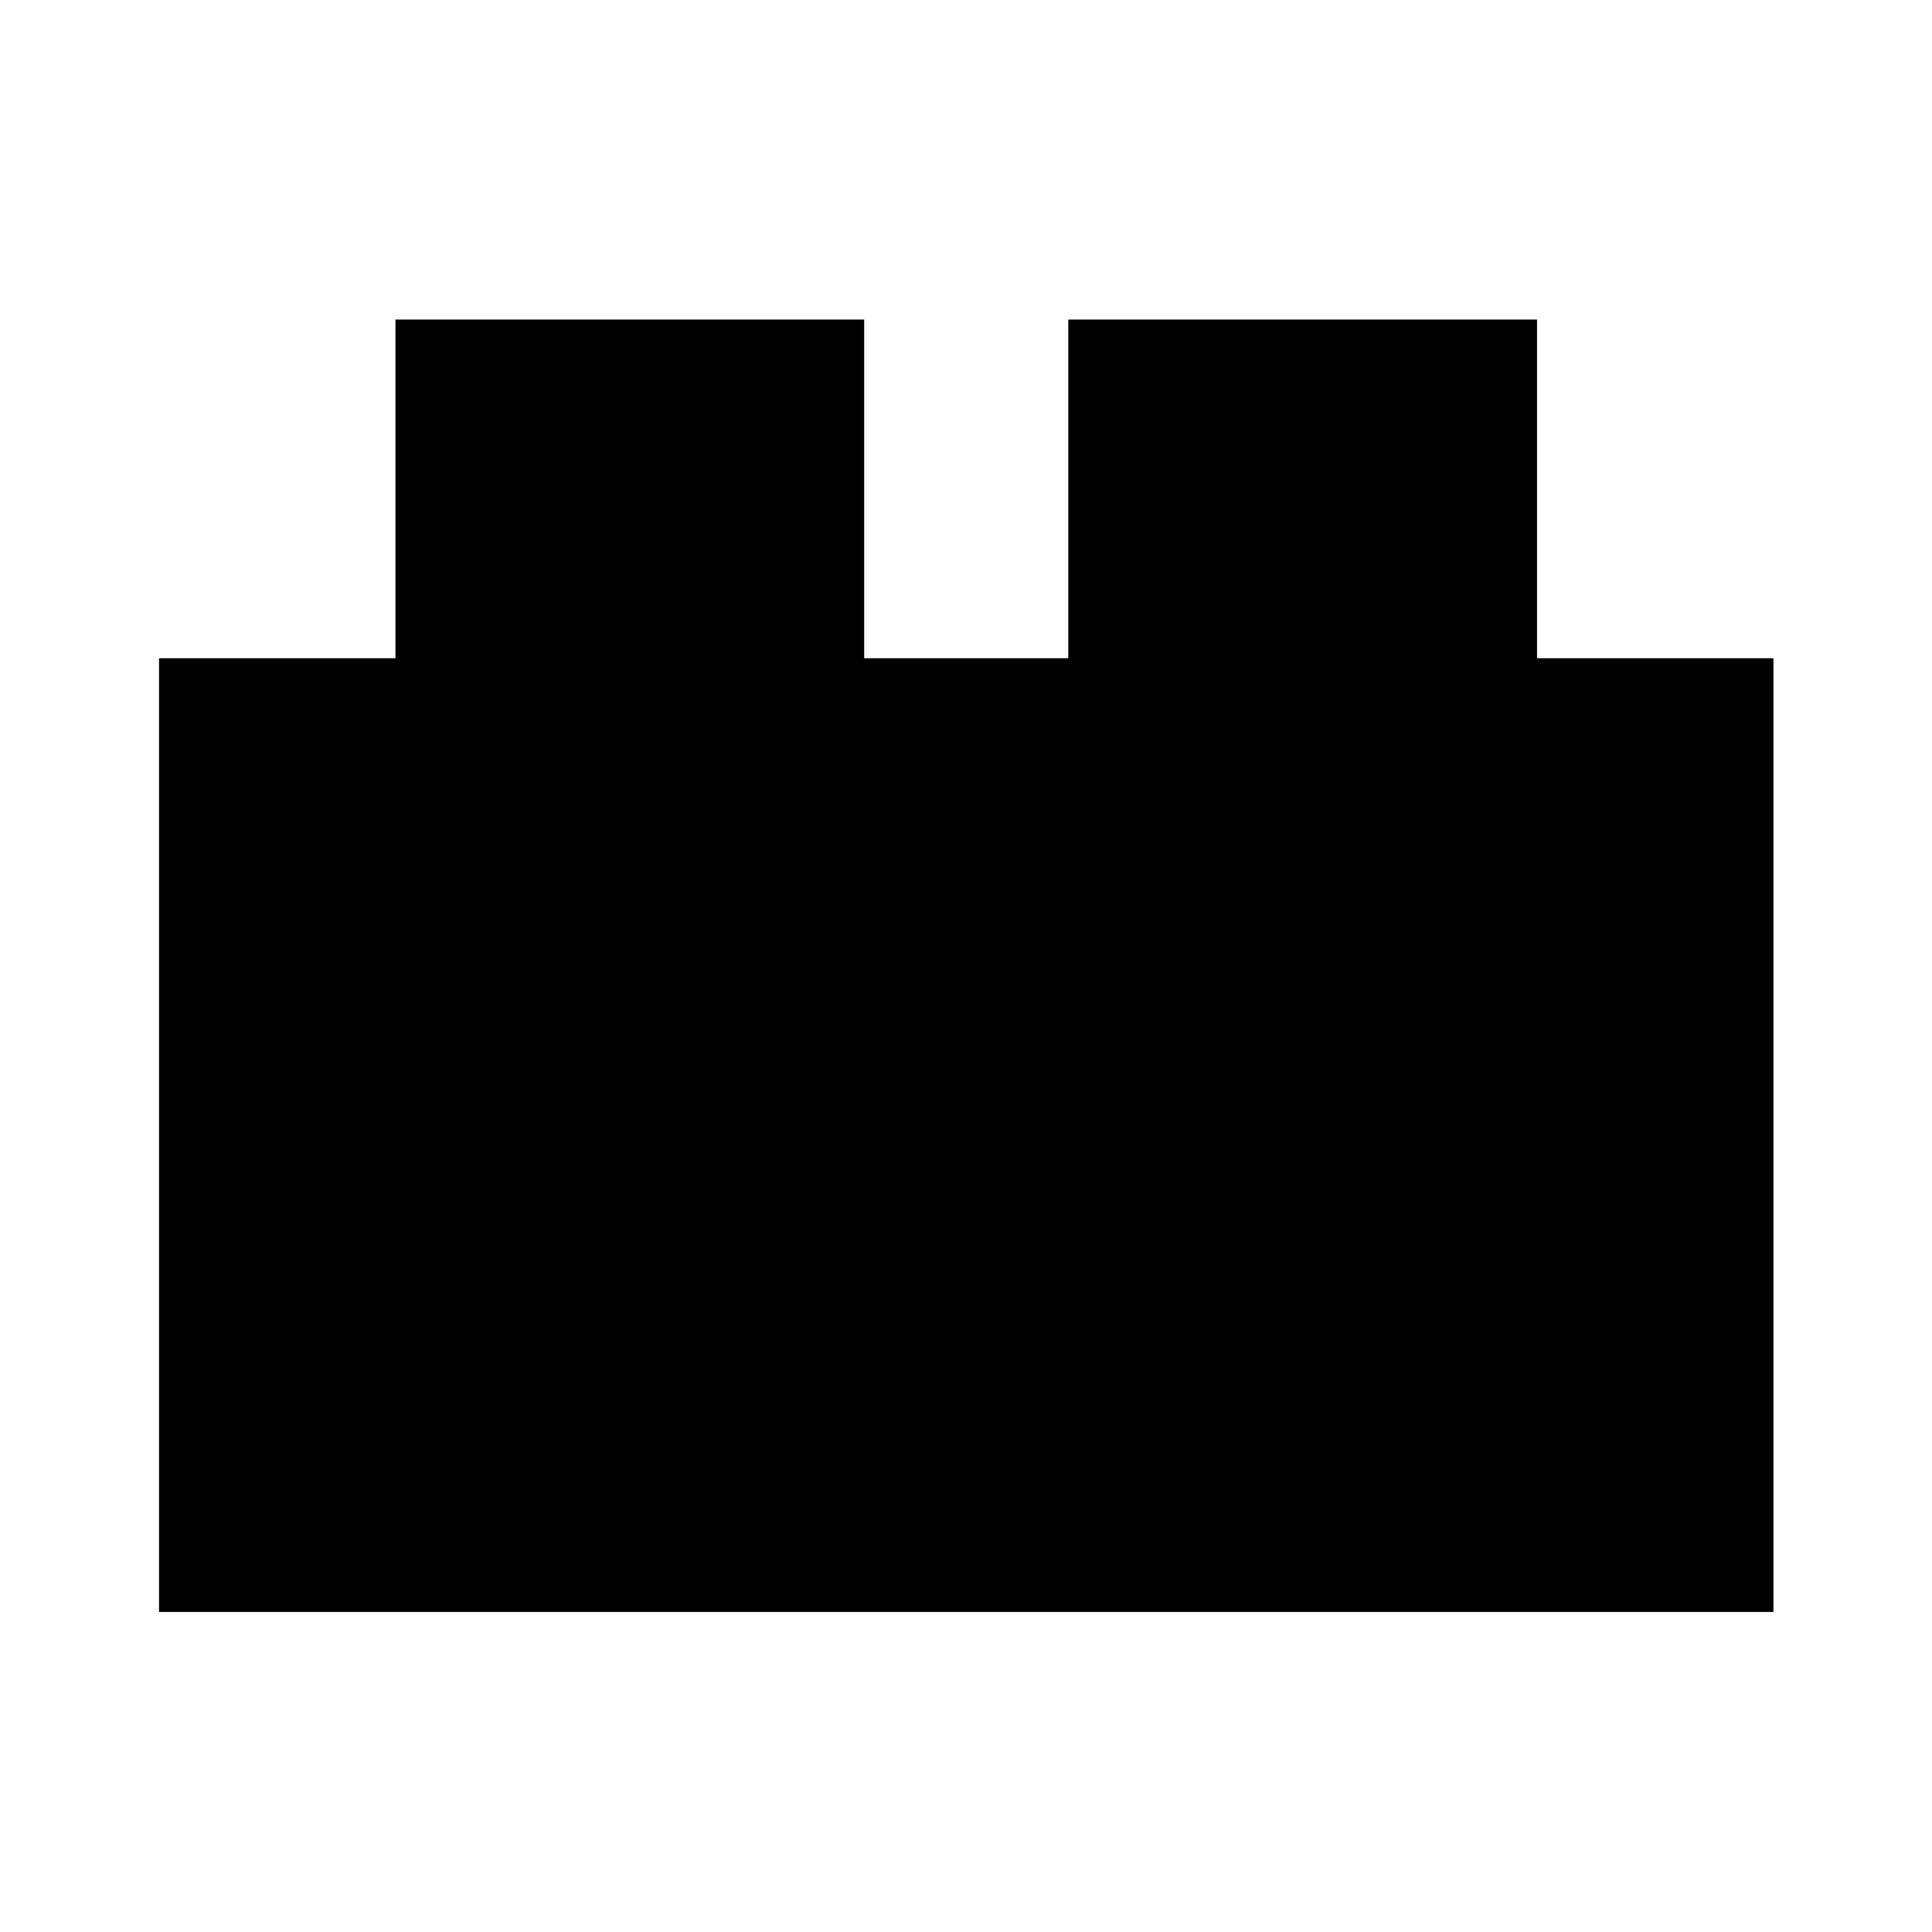 <svg xmlns="http://www.w3.org/2000/svg" height="48" viewBox="0 -960 960 960" width="48"><path d="M79.02-159.02v-473.91H196.5v-168.29h232.91v168.29h101.42v-168.29h232.91v168.29h117.48v473.91H79.02Z"/></svg>